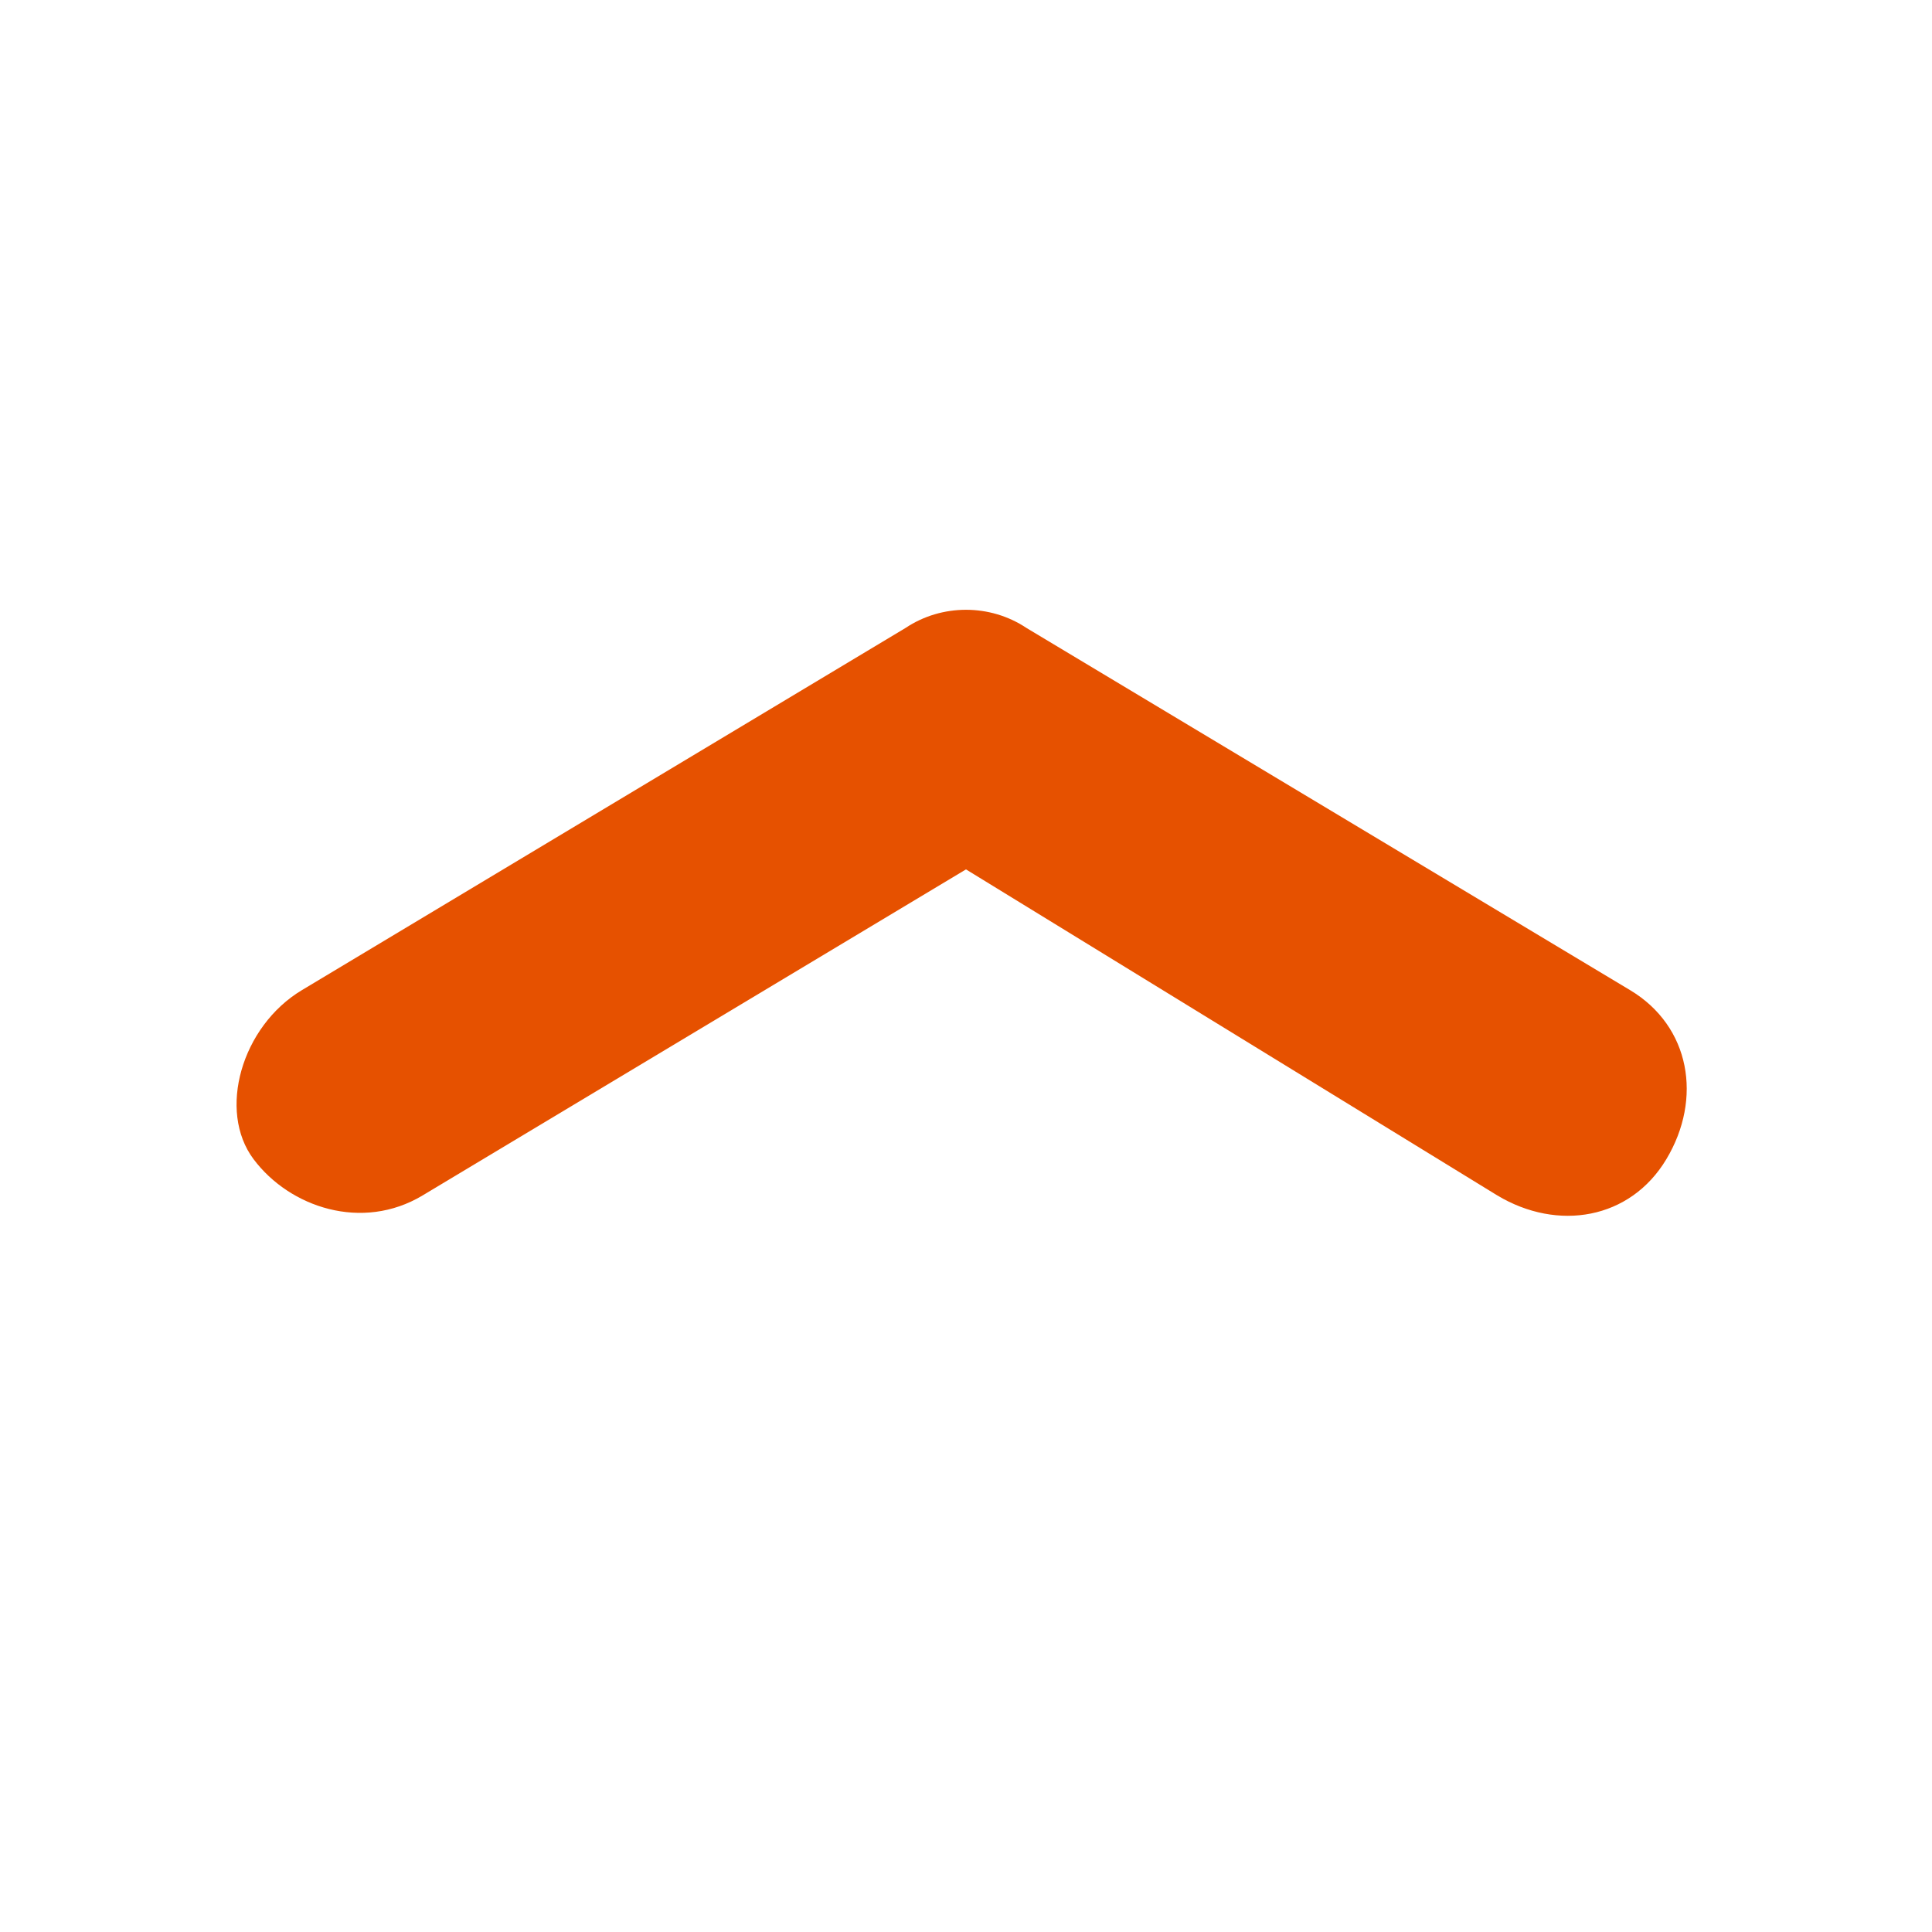 <svg width="24" height="24" viewBox="0 0 24 24" fill="none" xmlns="http://www.w3.org/2000/svg">
<path d="M5.25 14.85C4.5 15.3 3.6 15 3.15 14.4C2.7 13.8 3 12.75 3.75 12.3L11.25 7.8C11.7 7.5 12.3 7.5 12.75 7.8L20.25 12.3C21 12.75 21.15 13.65 20.7 14.4C20.25 15.15 19.35 15.3 18.6 14.85L12 10.8L5.25 14.85Z" fill="#E65100"/>
</svg>
